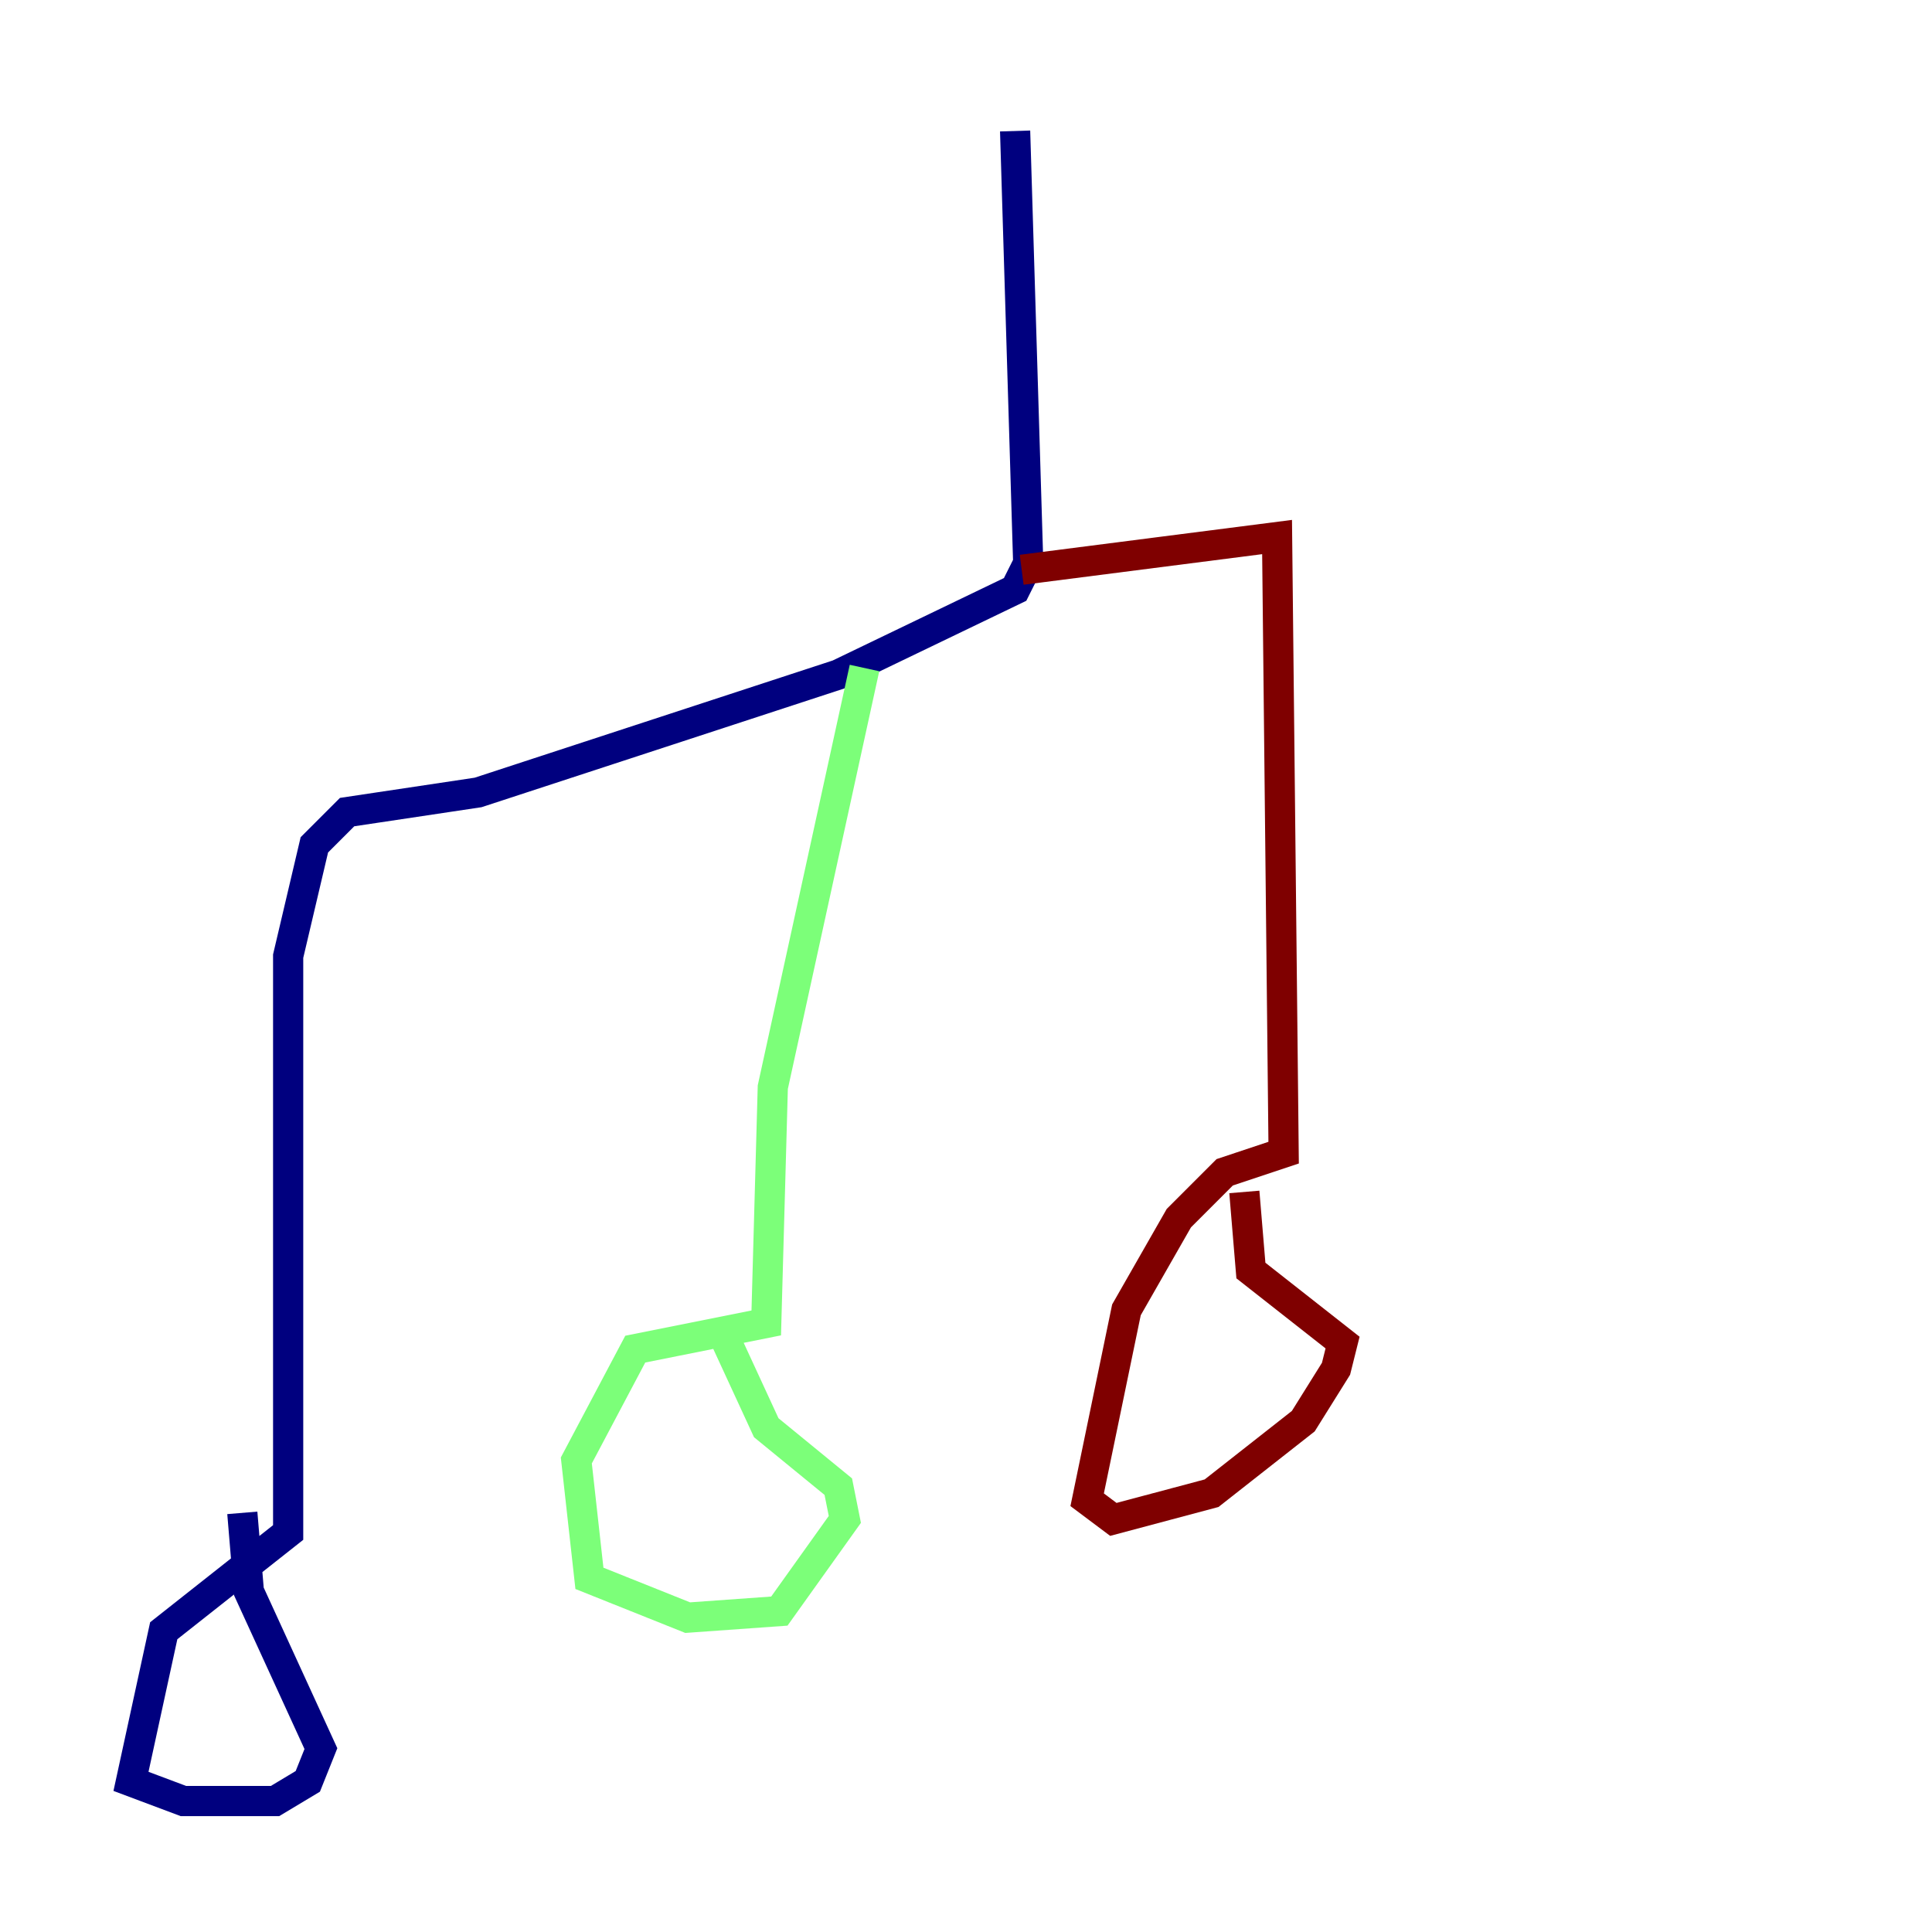 <?xml version="1.0" encoding="utf-8" ?>
<svg baseProfile="tiny" height="128" version="1.2" viewBox="0,0,128,128" width="128" xmlns="http://www.w3.org/2000/svg" xmlns:ev="http://www.w3.org/2001/xml-events" xmlns:xlink="http://www.w3.org/1999/xlink"><defs /><polyline fill="none" points="67.254,8.678 68.122,37.315 67.254,39.051 55.539,44.691 31.675,52.502 22.997,53.803 20.827,55.973 19.091,63.349 19.091,101.532 10.848,108.041 8.678,118.02 12.149,119.322 18.224,119.322 20.393,118.02 21.261,115.851 16.488,105.437 16.054,100.231" stroke="#00007f" stroke-width="2" /><polyline fill="none" points="57.275,44.258 51.2,72.027 50.766,87.647 42.088,89.383 38.183,96.759 39.051,104.57 45.559,107.173 51.634,106.739 55.973,100.664 55.539,98.495 50.766,94.59 48.163,88.949" stroke="#7cff79" stroke-width="2" /><polyline fill="none" points="67.688,37.749 84.61,35.58 85.044,76.366 81.139,77.668 78.102,80.705 74.63,86.78 72.027,99.363 73.763,100.664 80.271,98.929 86.346,94.156 88.515,90.685 88.949,88.949 82.875,84.176 82.441,78.969" stroke="#7f0000" stroke-width="2" /></svg>